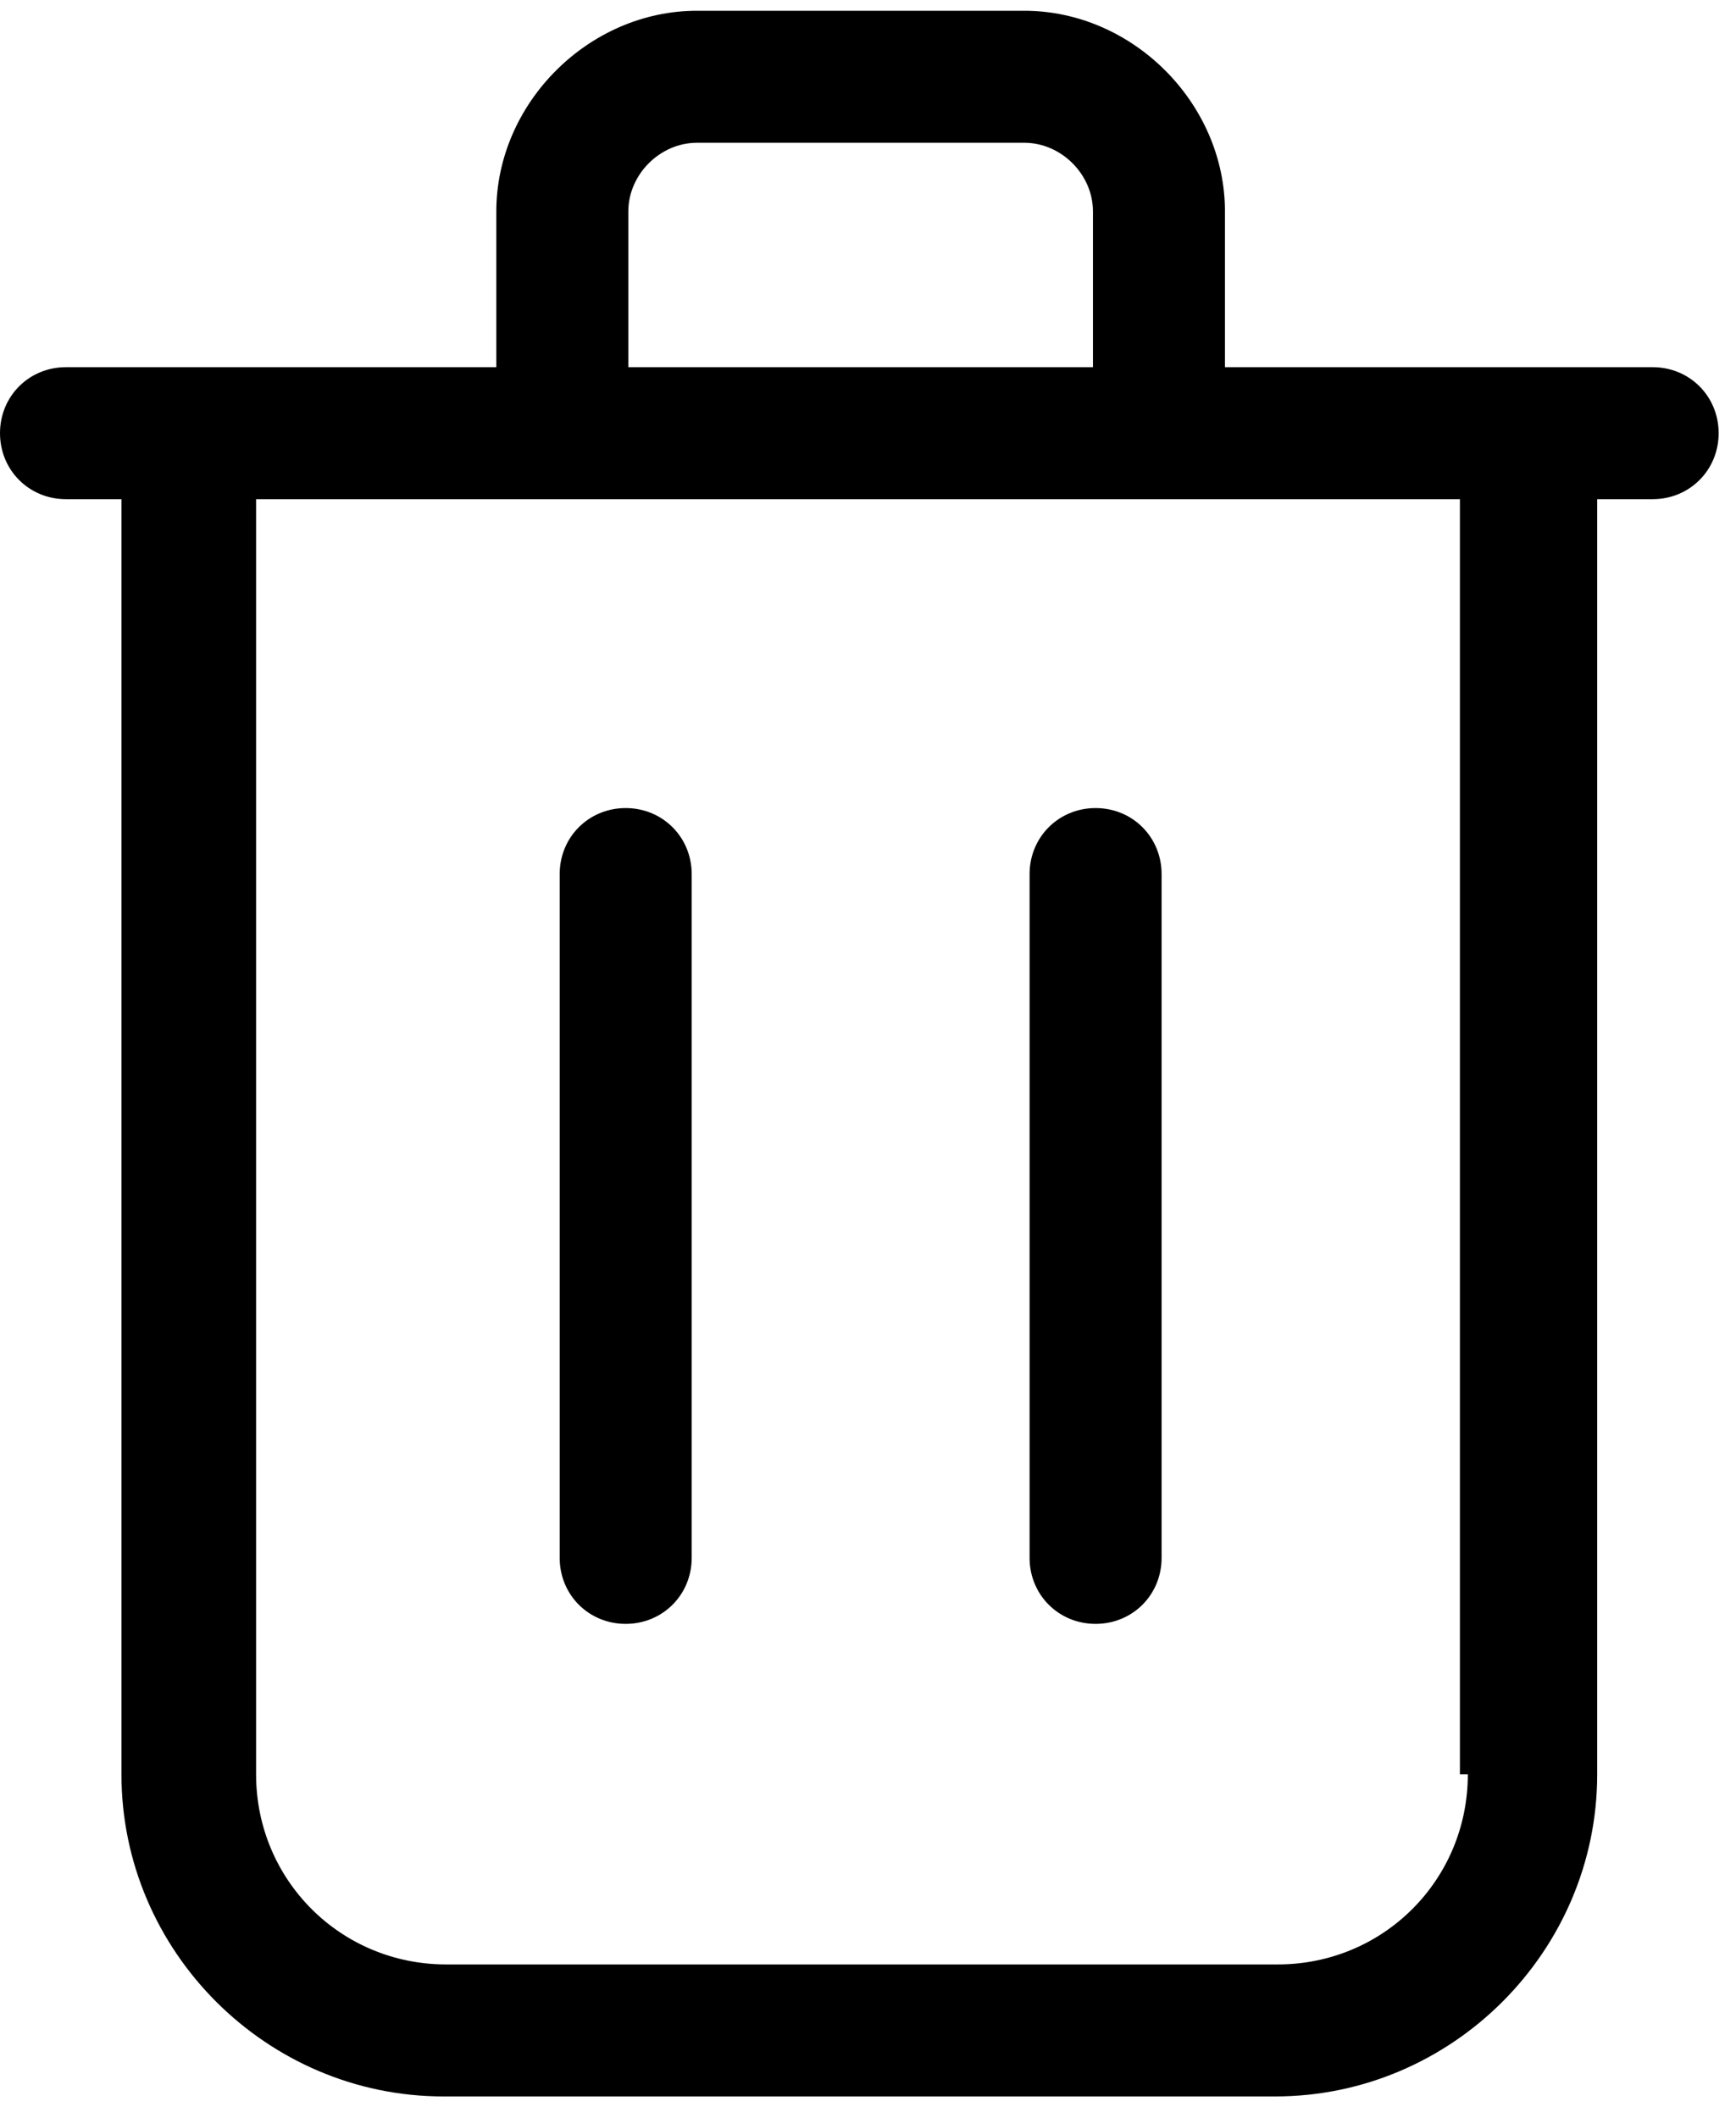 <svg width="50" height="61" viewBox="0 0 50 61" fill="none" xmlns="http://www.w3.org/2000/svg">
<path d="M47.675 10.575H35.281V6.089C35.281 2.971 32.62 0.31 29.502 0.31H20.074C16.956 0.31 14.295 2.971 14.295 6.089V10.575H1.901C0.836 10.575 0 11.411 0 12.476C0 13.54 0.836 14.377 1.901 14.377H3.498V51.103C3.498 56.197 7.68 60.379 12.774 60.379H36.726C41.82 60.379 46.002 56.197 46.002 51.103V14.377H47.599C48.664 14.377 49.5 13.54 49.5 12.476C49.5 11.411 48.664 10.575 47.599 10.575H47.675ZM18.097 6.089C18.097 5.024 19.009 4.112 20.074 4.112H29.502C30.567 4.112 31.479 5.024 31.479 6.089V10.575H18.097V6.089ZM42.276 51.103C42.276 54.144 39.843 56.577 36.802 56.577H12.85C9.809 56.577 7.376 54.144 7.376 51.103V14.377H16.196H33.228H42.048V51.103H42.276Z" fill="black"/>
<path d="M18.021 23.273C16.956 23.273 16.12 24.11 16.12 25.174V44.868C16.12 45.932 16.956 46.769 18.021 46.769C19.085 46.769 19.922 45.932 19.922 44.868V25.174C19.922 24.11 19.085 23.273 18.021 23.273Z" fill="black"/>
<path d="M31.555 23.273C30.491 23.273 29.654 24.11 29.654 25.174V44.868C29.654 45.932 30.491 46.769 31.555 46.769C32.62 46.769 33.456 45.932 33.456 44.868V25.174C33.456 24.11 32.62 23.273 31.555 23.273Z" fill="black"/>
</svg>

